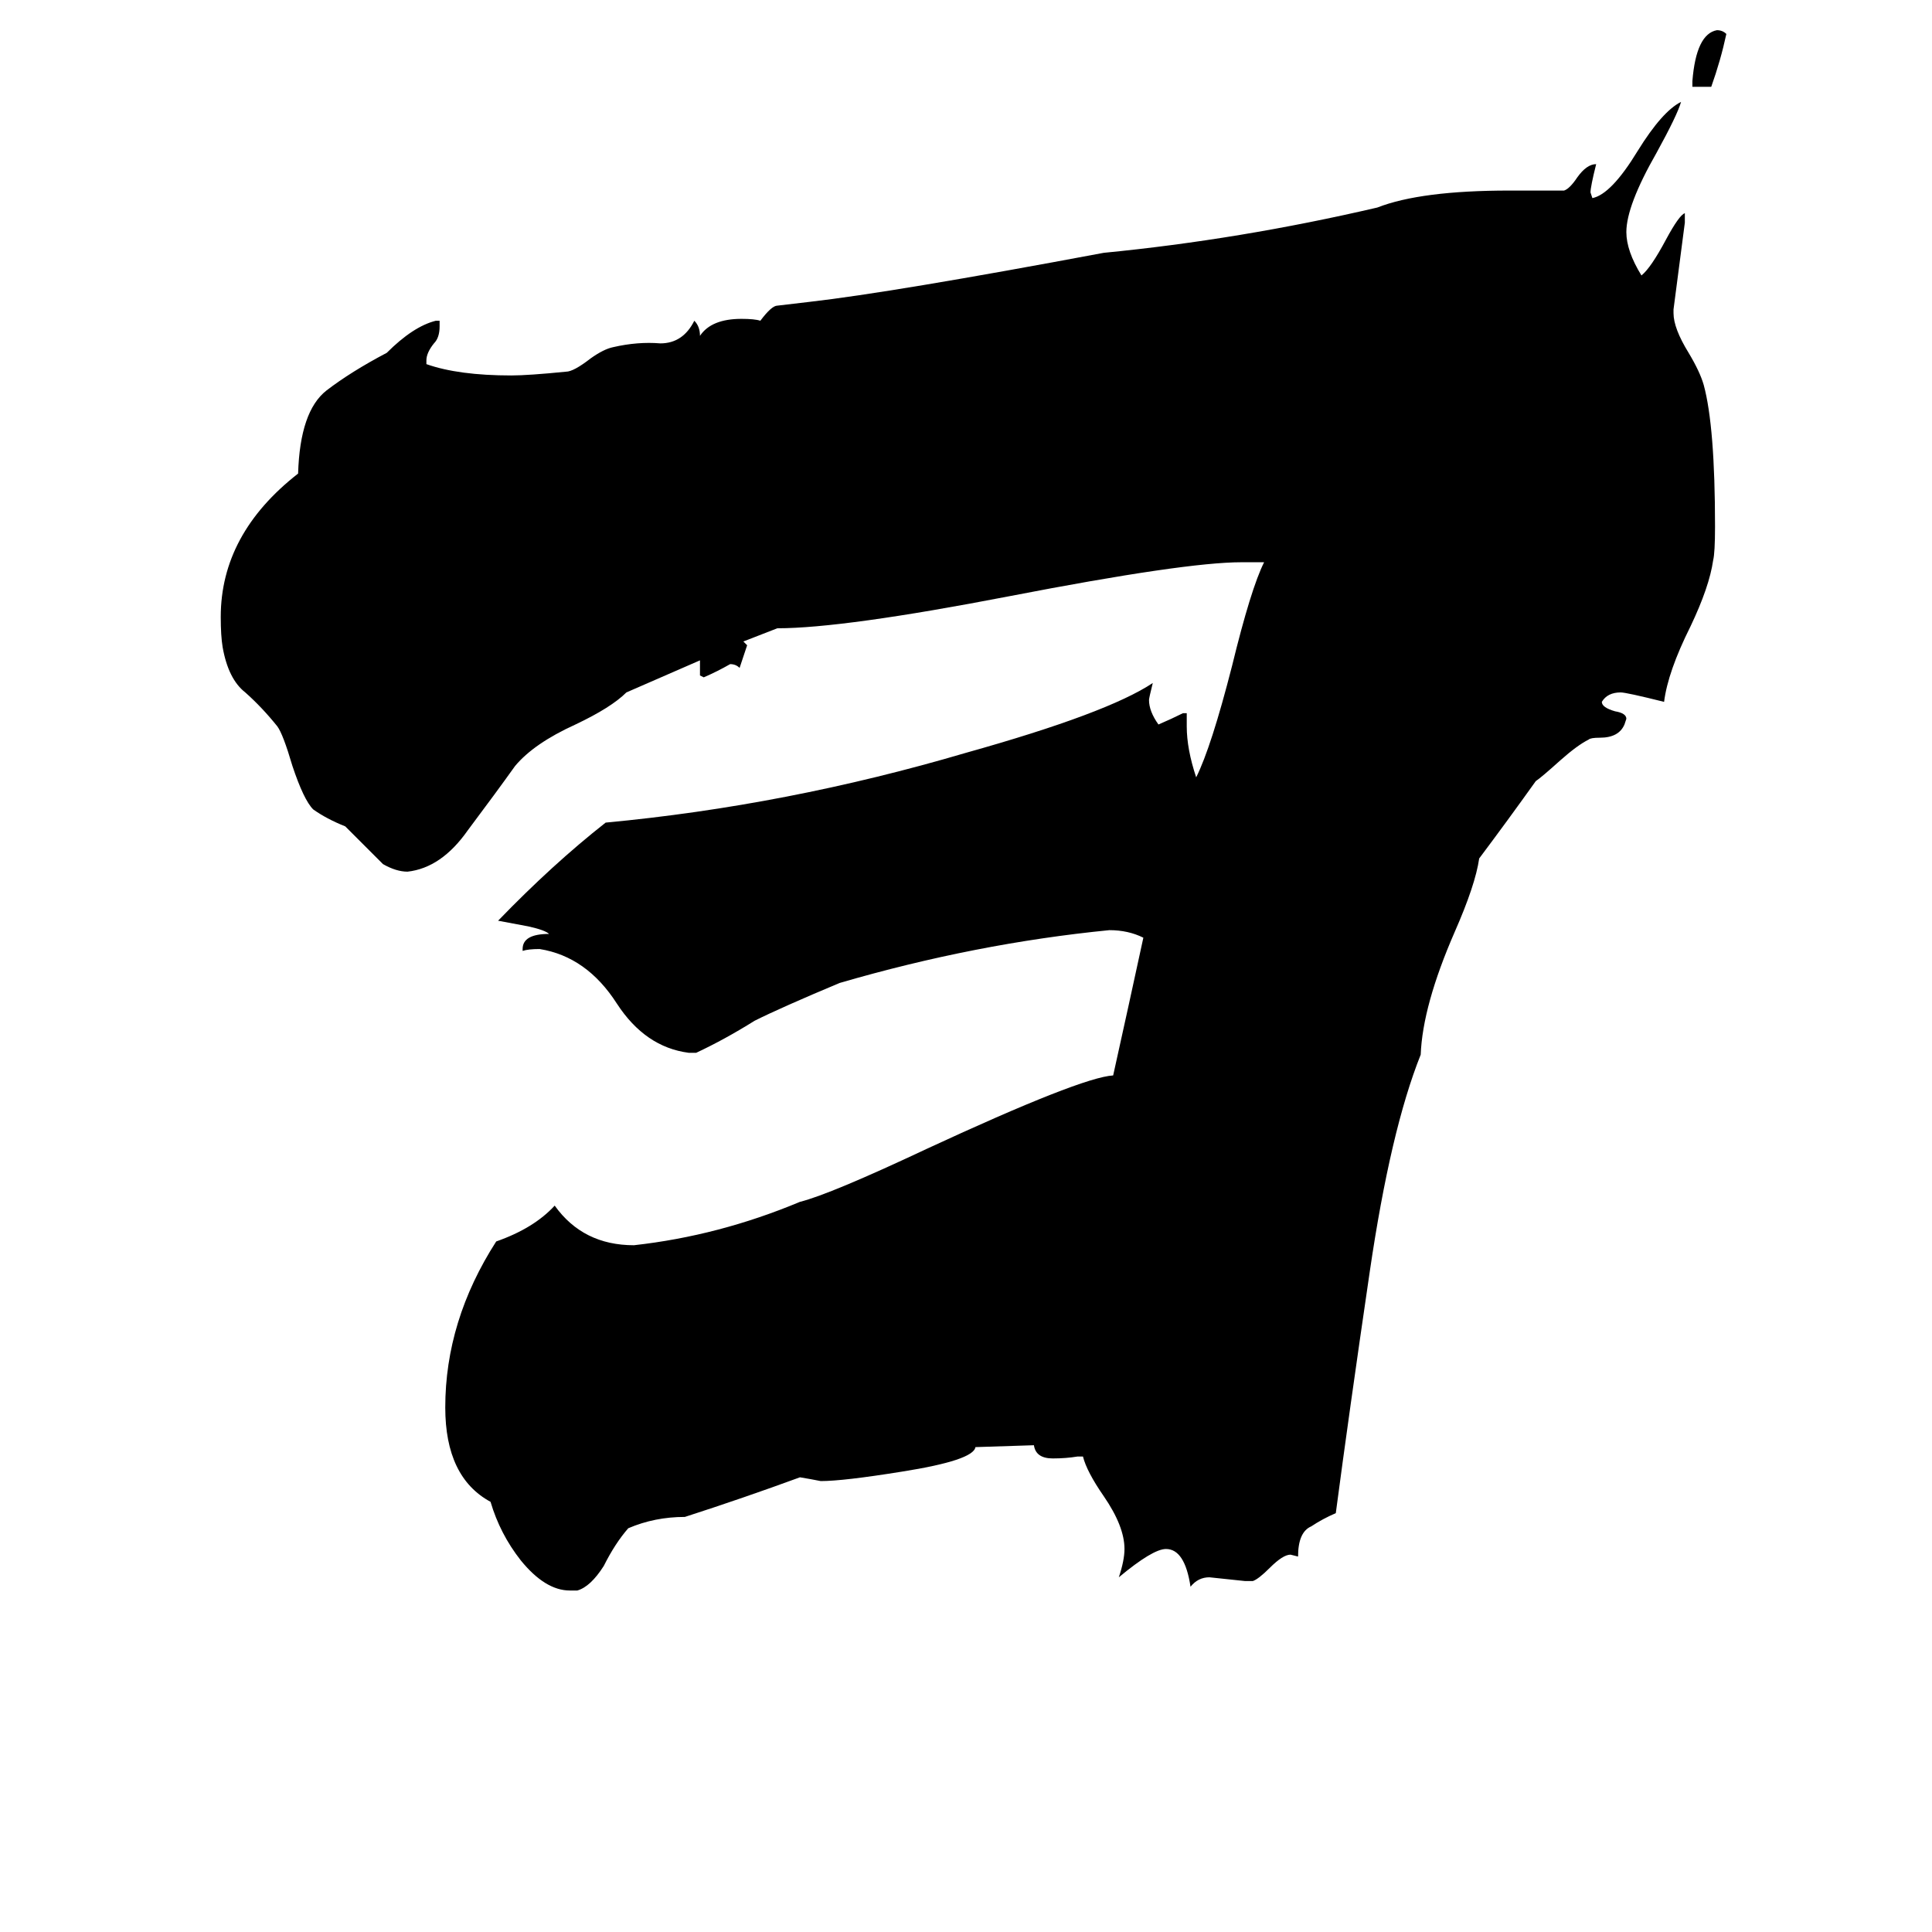 <svg xmlns="http://www.w3.org/2000/svg" viewBox="0 -800 1024 1024">
	<path fill="#000000" d="M915 -782Q912 -768 907 -754H897V-757Q899 -782 910 -784Q913 -784 915 -782ZM814 -386Q799 -365 784 -345Q782 -331 771 -306Q754 -267 753 -241Q737 -201 726 -126Q715 -51 708 2Q701 5 695 9Q688 12 688 25L684 24Q680 24 673 31Q667 37 664 38H660Q651 37 641 36Q635 36 631 41Q628 21 618 21Q611 21 593 36Q596 27 596 21Q596 9 585 -7Q576 -20 574 -28H571Q565 -27 558 -27Q549 -27 548 -34L517 -33Q516 -26 478 -20Q447 -15 435 -15Q430 -16 424 -17Q394 -6 363 4Q347 4 333 10Q326 18 320 30Q313 41 306 43H302Q289 43 276 27Q265 13 260 -4Q236 -17 236 -54Q236 -100 263 -142Q283 -149 294 -161Q309 -140 336 -140Q381 -145 424 -163Q440 -167 491 -191Q573 -229 590 -230Q598 -266 606 -303Q598 -307 588 -307Q517 -300 445 -279Q414 -266 400 -259Q384 -249 369 -242H365Q342 -245 327 -268Q311 -293 286 -297Q280 -297 277 -296V-297Q277 -305 291 -305Q289 -307 280 -309L264 -312Q293 -342 321 -364Q417 -373 512 -401Q587 -422 611 -438Q609 -430 609 -429Q609 -423 614 -416Q621 -419 627 -422H629V-415Q629 -403 634 -388Q642 -404 653 -447Q663 -488 670 -502H658Q628 -502 535 -484Q447 -467 412 -467L394 -460L396 -458L392 -446Q390 -448 387 -448Q380 -444 373 -441L371 -442V-450L332 -433Q324 -425 305 -416Q283 -406 273 -394Q263 -380 248 -360Q234 -340 216 -338Q210 -338 203 -342Q193 -352 183 -362Q173 -366 166 -371Q161 -376 155 -394Q150 -411 147 -415Q139 -425 130 -433Q121 -440 118 -457Q117 -463 117 -473Q117 -517 158 -549Q159 -582 173 -593Q186 -603 205 -613Q219 -627 231 -630H233V-627Q233 -621 230 -618Q226 -613 226 -609V-607Q243 -601 271 -601Q280 -601 300 -603Q304 -603 313 -610Q320 -615 325 -616Q338 -619 350 -618Q362 -618 368 -630Q371 -627 371 -622Q377 -631 393 -631Q400 -631 403 -630Q409 -638 412 -638Q421 -639 429 -640Q473 -645 585 -666Q657 -673 730 -690Q753 -699 800 -699H829Q832 -700 836 -706Q841 -713 846 -713Q843 -701 843 -698L844 -695Q854 -697 868 -720Q881 -741 891 -746Q889 -739 878 -719Q862 -691 862 -677Q862 -667 870 -654Q875 -658 883 -673Q890 -686 893 -687V-682Q890 -659 887 -636V-634Q887 -626 895 -613Q901 -603 903 -596Q909 -574 909 -521Q909 -507 908 -503Q906 -489 896 -468Q884 -444 882 -428Q862 -433 859 -433Q852 -433 849 -428Q849 -425 856 -423Q862 -422 862 -419L861 -416Q858 -409 848 -409Q843 -409 842 -408Q836 -405 827 -397Q817 -388 814 -386Z"/>
</svg>